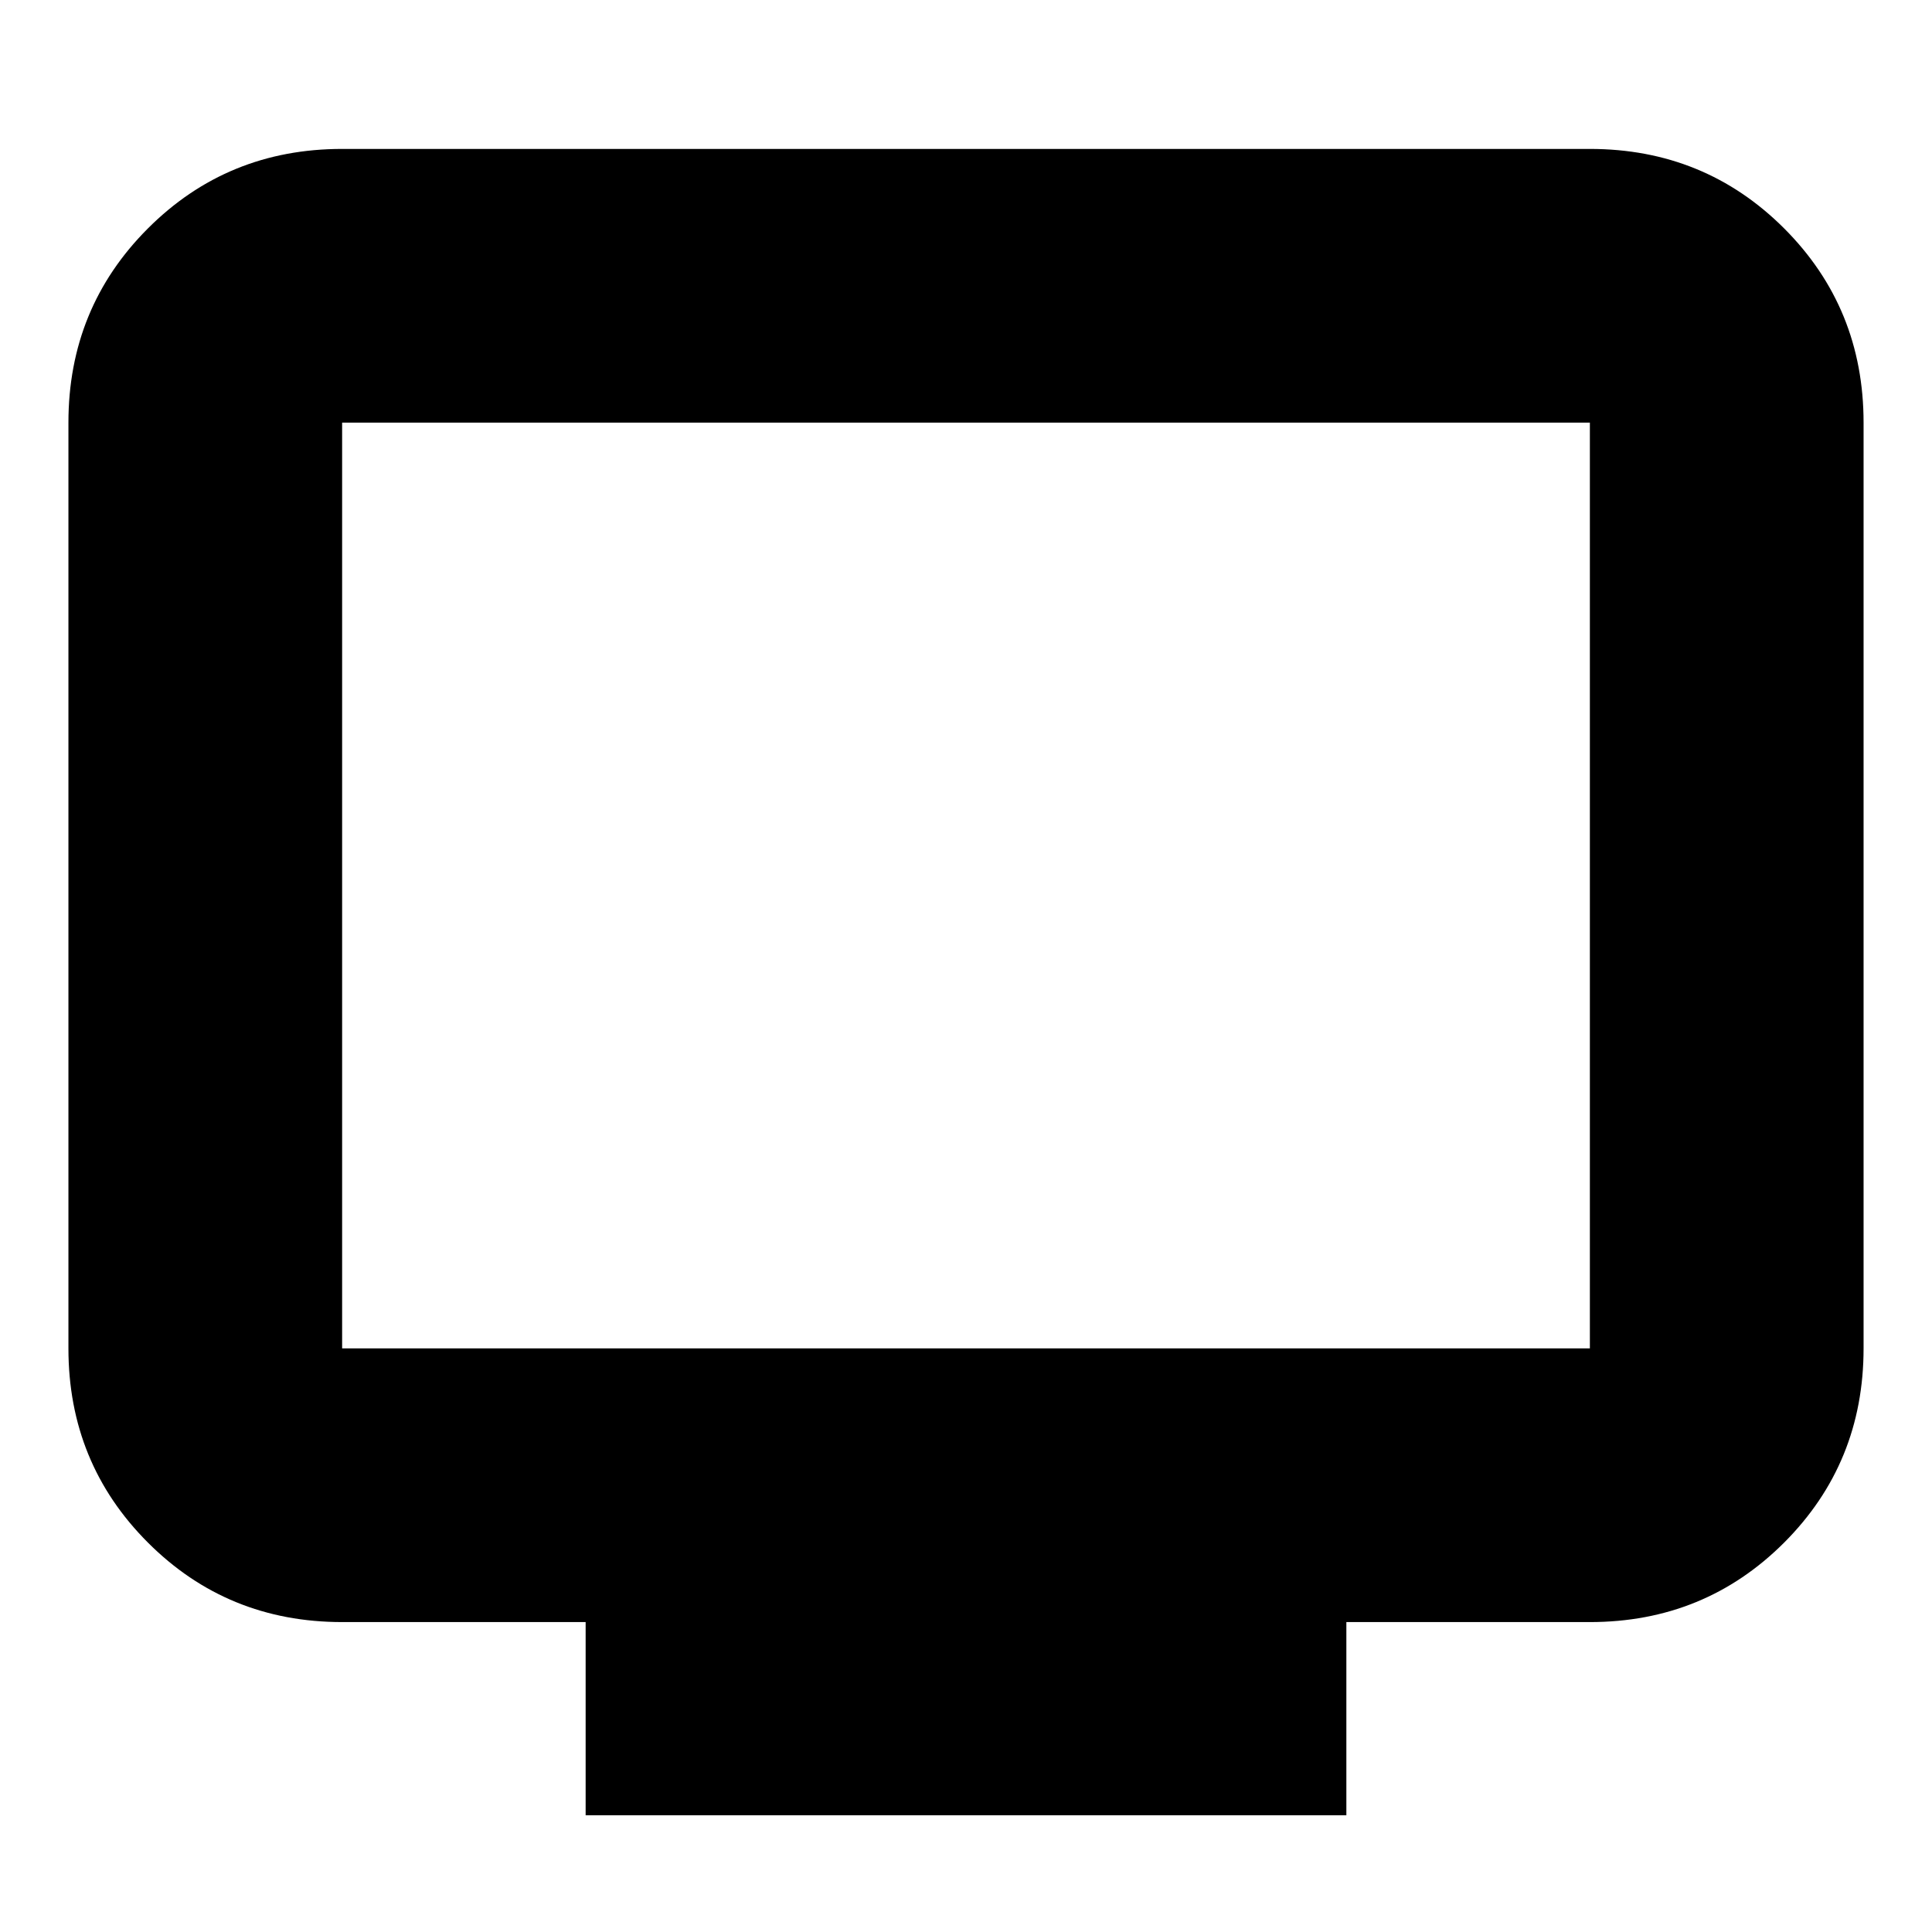 <svg xmlns="http://www.w3.org/2000/svg" height="24" width="24"><path d="M7.275 22.55v-2.4H4.25q-1.425 0-2.412-.987Q.85 18.175.85 16.75V5.25q0-1.425.988-2.413.987-.987 2.412-.987h15.5q1.425 0 2.413.987.987.988.987 2.413v11.5q0 1.425-.987 2.413-.988.987-2.413.987h-3.025v2.4Zm-3.025-5.8h15.5V5.25H4.25v11.5Zm0 0V5.25v11.5Z"/></svg>